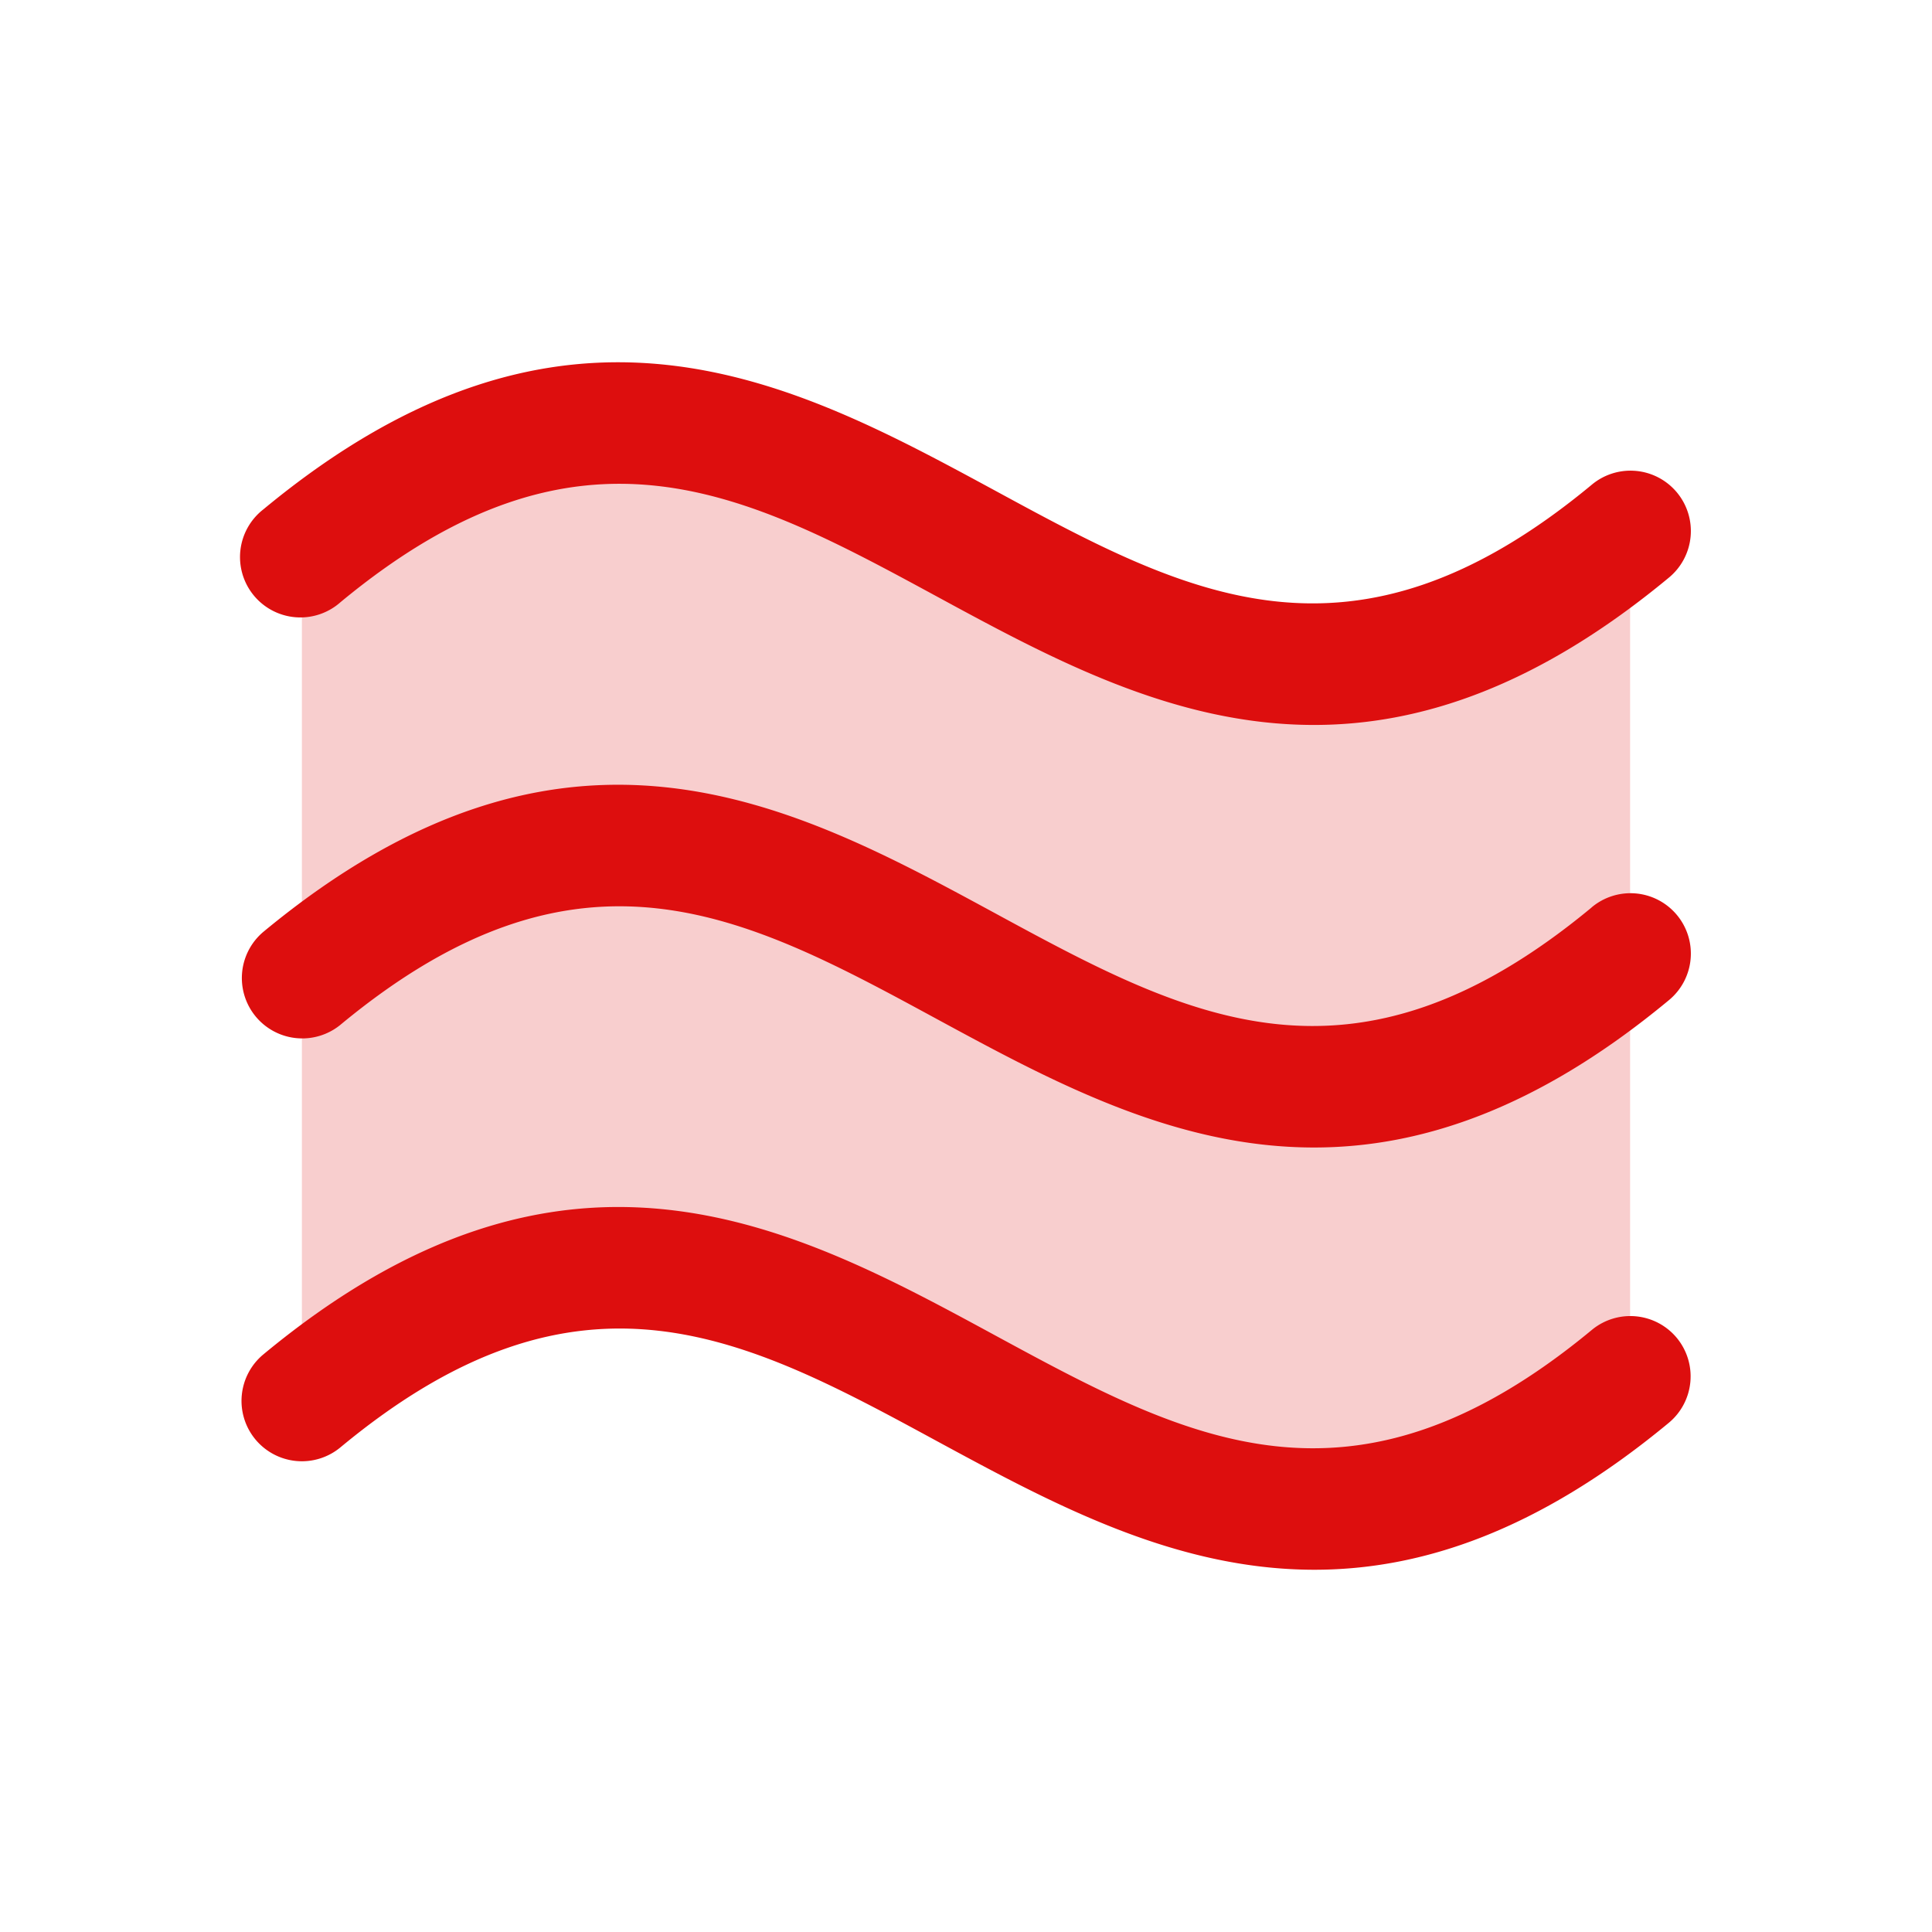 <svg xmlns="http://www.w3.org/2000/svg" viewBox="0 0 256 256" fill="#DD0E0E"><path d="M216,70.39v112c-72,59.69-104-56.47-176,3.22v-112C112,13.92,144,130.08,216,70.39Z" opacity="0.2"/><path d="M222.16,177.25a8,8,0,0,1-1,11.25c-17.36,14.39-32.86,19.5-47,19.5-18.58,0-34.82-8.82-49.93-17-25.35-13.76-47.24-25.64-79.07.74a8,8,0,1,1-10.22-12.31c40.17-33.28,70.32-16.92,96.93-2.48,25.35,13.75,47.24,25.63,79.07-.74A8,8,0,0,1,222.16,177.25Zm-11.27-57c-31.83,26.38-53.72,14.5-79.07.74-26.61-14.43-56.76-30.79-96.93,2.49a8,8,0,0,0,10.22,12.31c31.83-26.38,53.72-14.5,79.07-.74,15.11,8.19,31.35,17,49.93,17,14.14,0,29.64-5.11,47-19.5a8,8,0,1,0-10.22-12.31ZM45.11,79.8c31.83-26.37,53.72-14.49,79.07-.74,15.11,8.2,31.35,17,49.93,17,14.14,0,29.64-5.12,47-19.5a8,8,0,1,0-10.22-12.31c-31.83,26.38-53.72,14.5-79.07.74C105.21,50.58,75.06,34.22,34.89,67.5A8,8,0,1,0,45.11,79.8Z"/></svg>